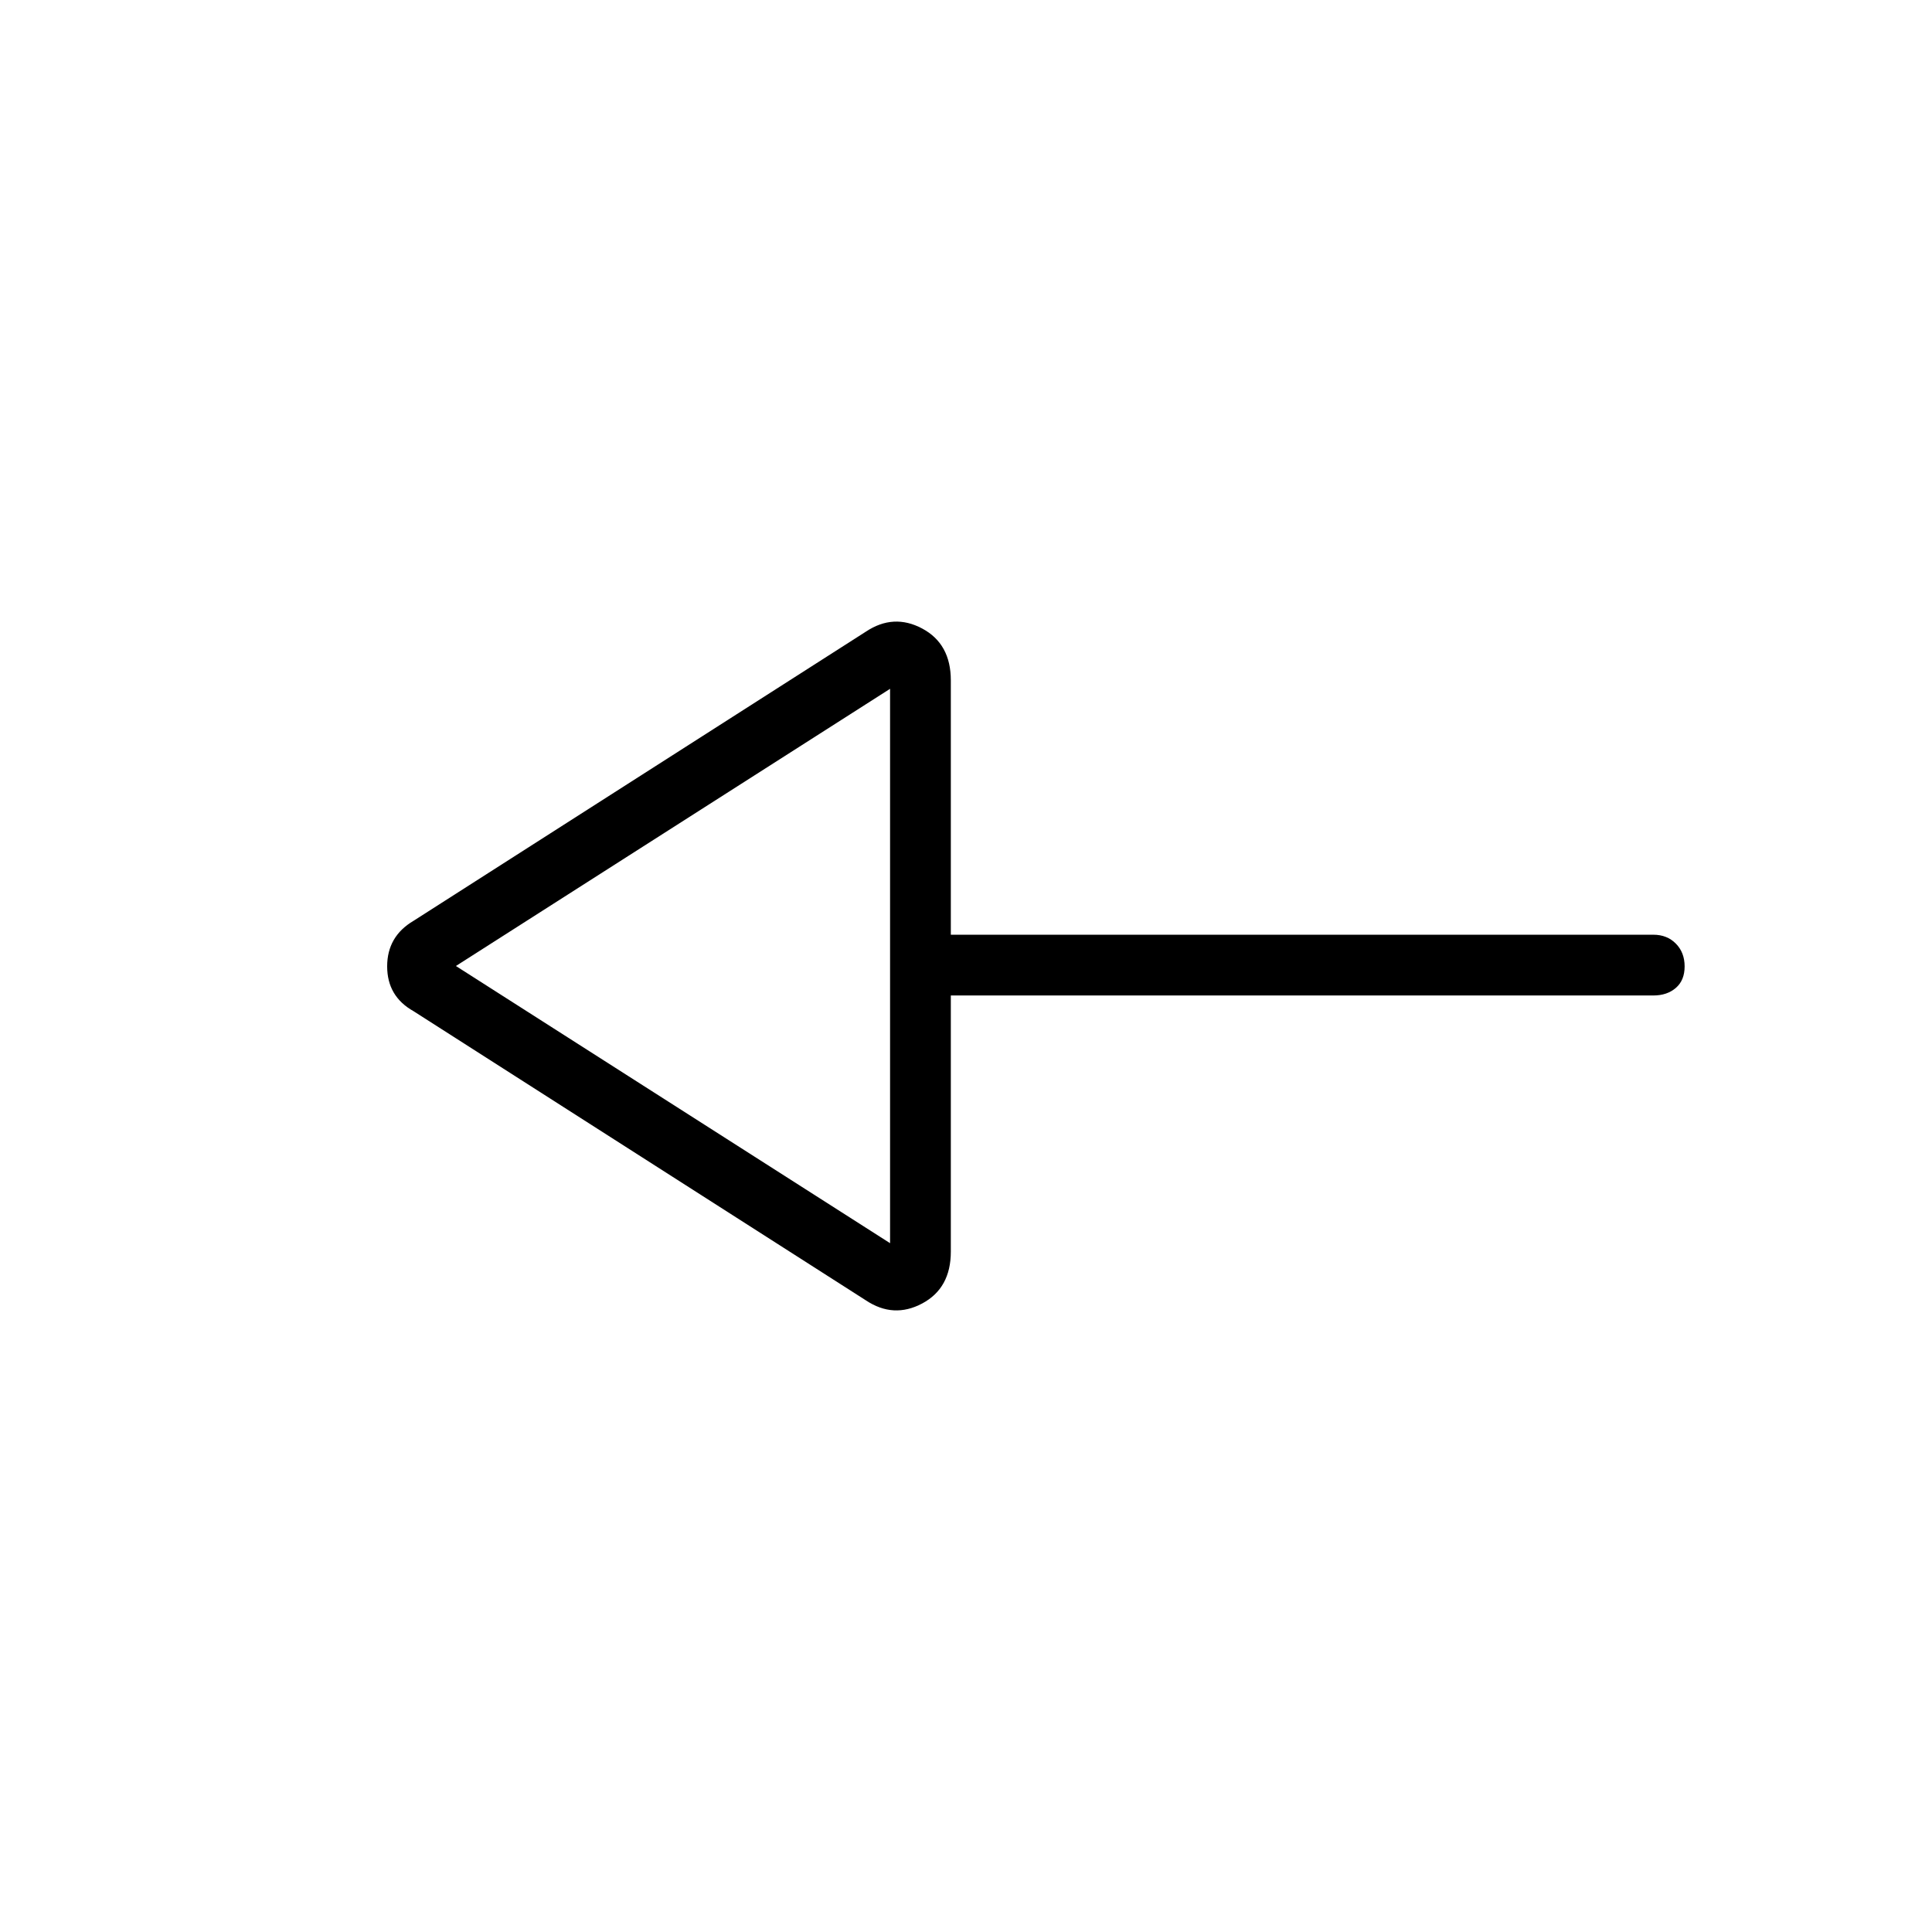 <svg xmlns="http://www.w3.org/2000/svg" height="48" viewBox="0 -960 960 960" width="48"><path d="M430.27-313.85 205.5-457.54q-13.12-7.35-13.12-22.27t13.12-22.65l224.77-143.69q13.73-9.12 27.96-1.54 14.23 7.59 14.23 25.77v126.38h349.08q6.83 0 11.18 4.42 4.36 4.41 4.36 11.32 0 6.92-4.36 10.68-4.35 3.77-11.18 3.77H472.46v127.27q0 18.18-14.23 25.77-14.23 7.58-27.96-1.54Zm12-28.42v-275.46L226.54-480l215.73 137.73Zm0-137.73Z"/></svg>